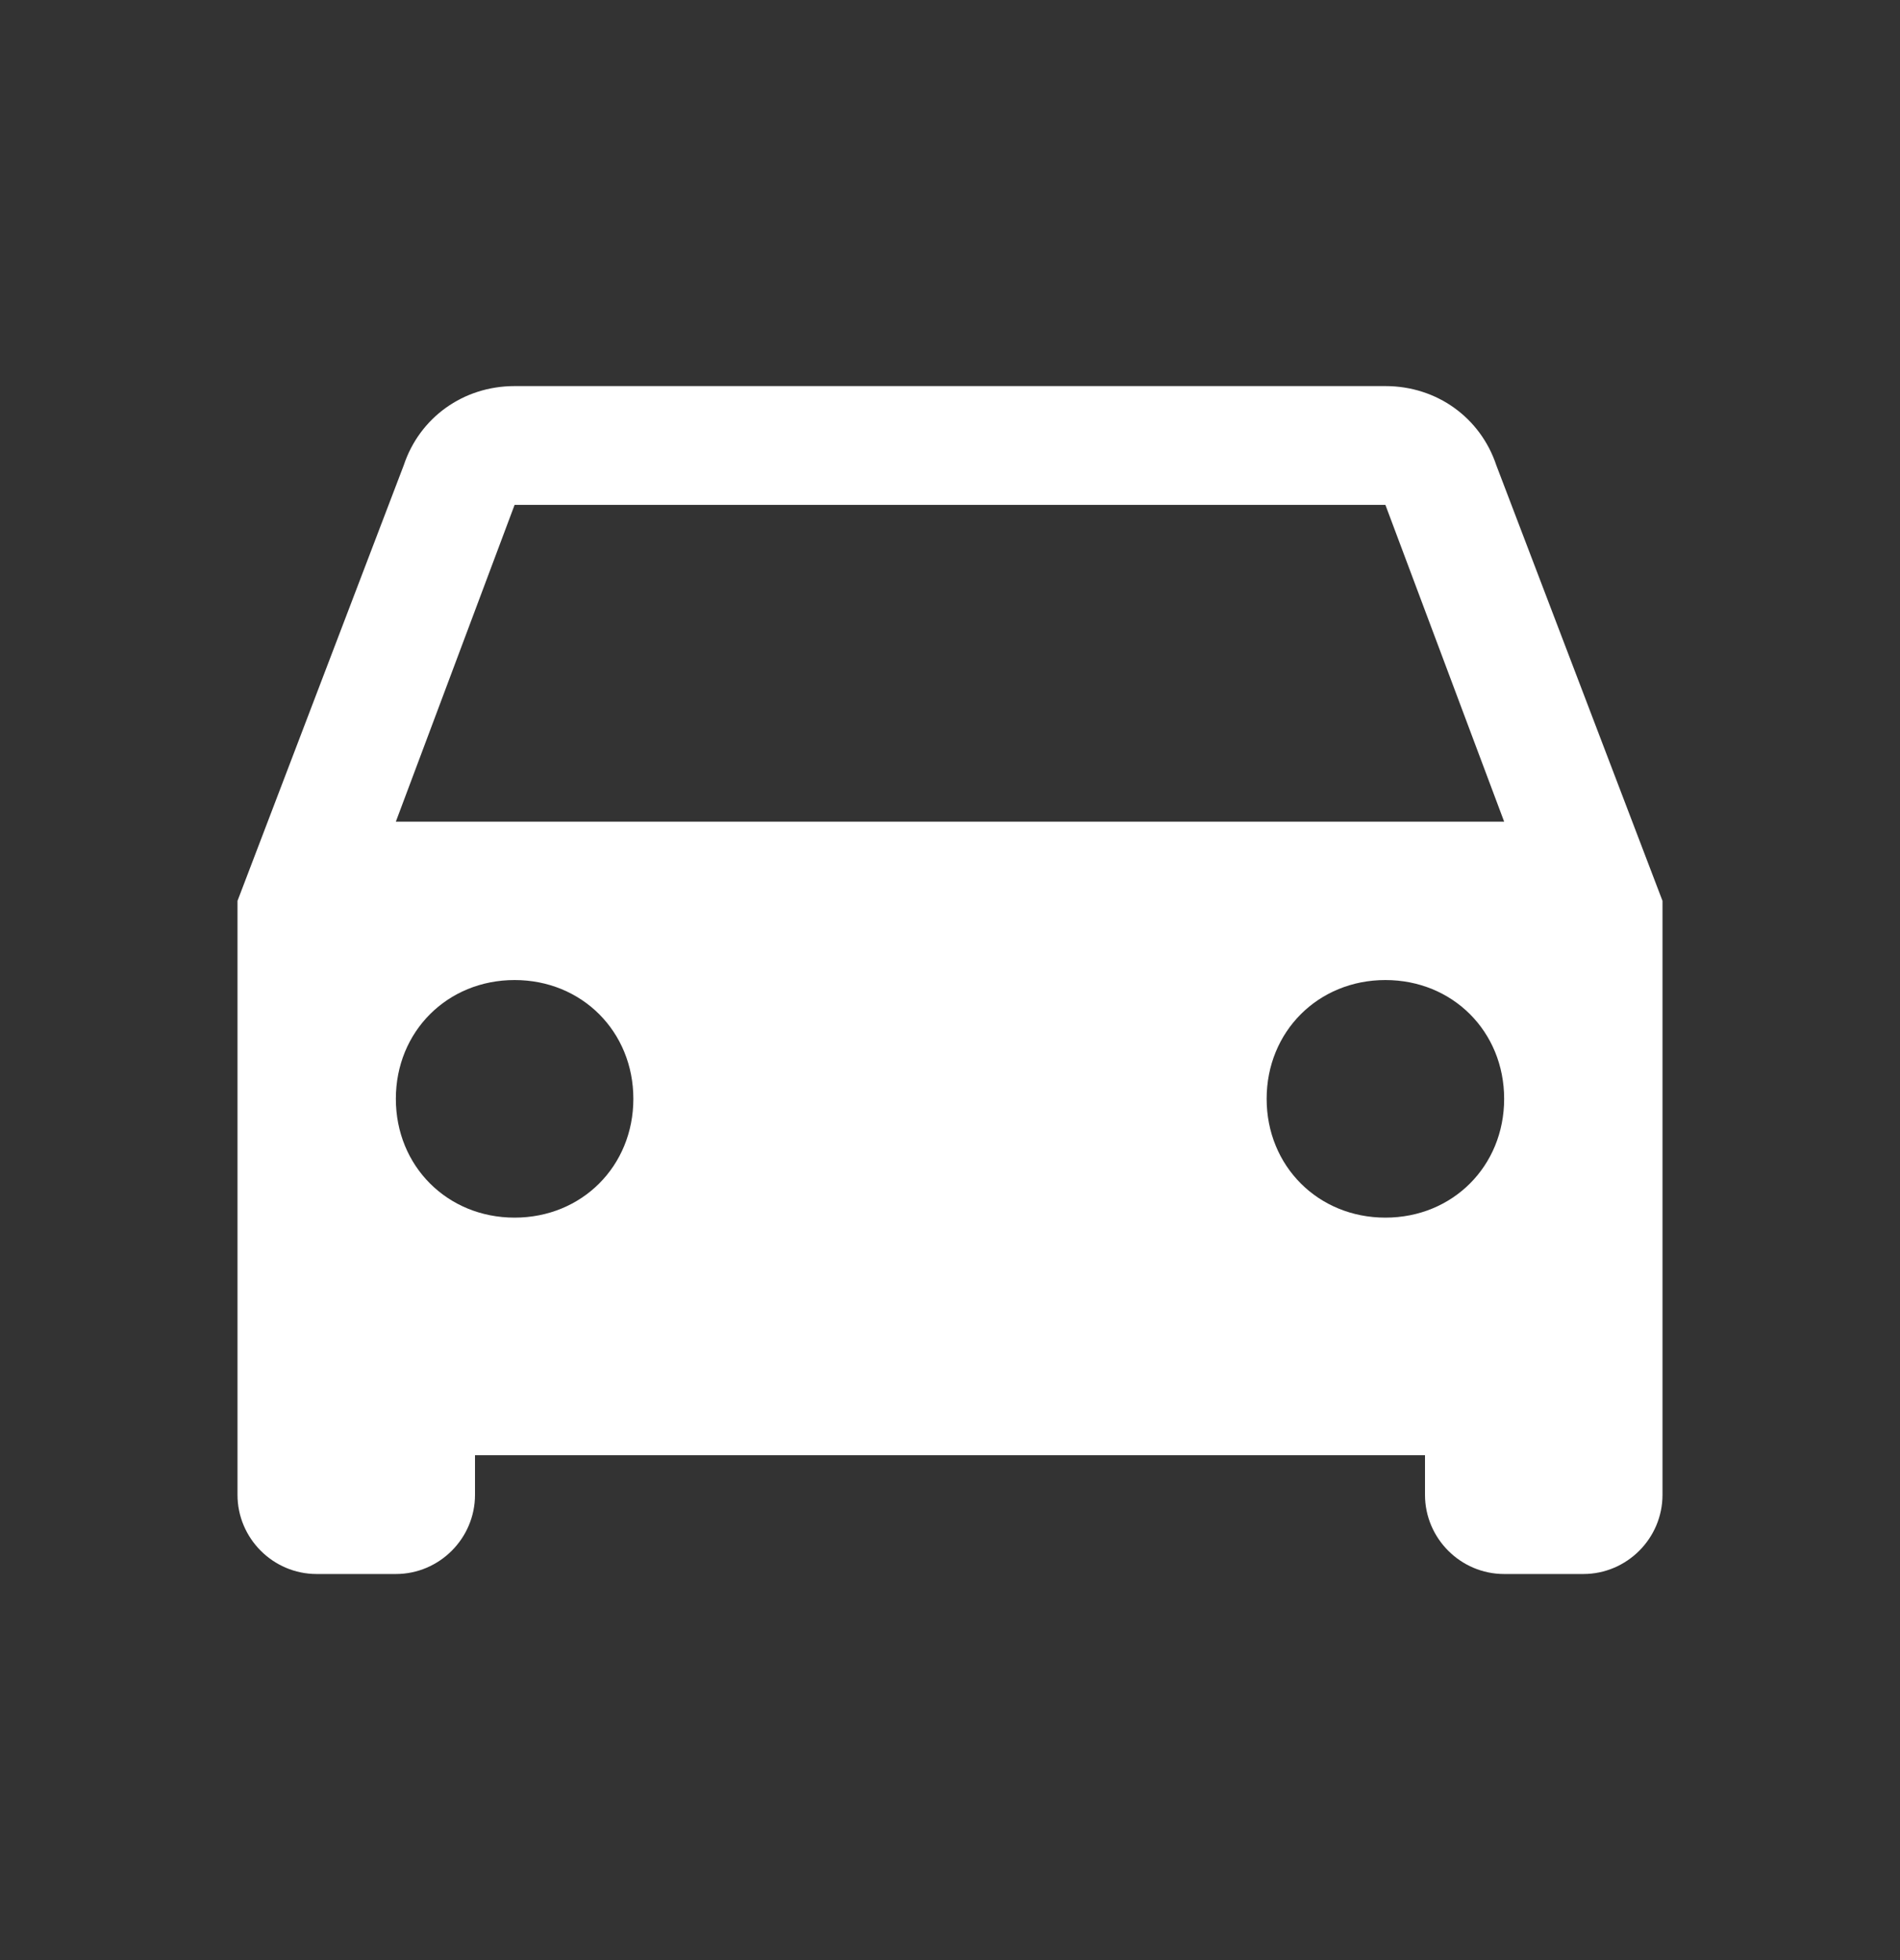 <svg width="32" height="33" viewBox="0 0 32 33" fill="none" xmlns="http://www.w3.org/2000/svg">
<rect x="0" y="0" width="32" height="33" fill="#333333" stroke="none"/>
<path d="M25.201 7.833C24.934 7.033 24.201 6.5 23.333 6.5H8.667C7.8 6.5 7.066 7.033 6.8 7.833L4 15.167V25.167C4 25.9 4.6 26.5 5.333 26.5H6.667C7.4 26.5 8 25.9 8 25.167V24.5H24V25.167C24 25.9 24.6 26.5 25.333 26.5H26.667C27.4 26.5 28 25.9 28 25.167V15.167L25.201 7.833ZM8.667 20.5C7.534 20.5 6.667 19.633 6.667 18.5C6.667 17.367 7.534 16.5 8.667 16.5C9.8 16.5 10.667 17.367 10.667 18.5C10.667 19.633 9.8 20.5 8.667 20.5ZM23.333 20.5C22.201 20.5 21.333 19.633 21.333 18.5C21.333 17.367 22.201 16.5 23.333 16.5C24.466 16.5 25.333 17.367 25.333 18.5C25.333 19.633 24.466 20.5 23.333 20.5ZM6.667 13.833L8.667 8.5H23.333L25.333 13.833H6.667Z" fill="white"/>
</svg>
